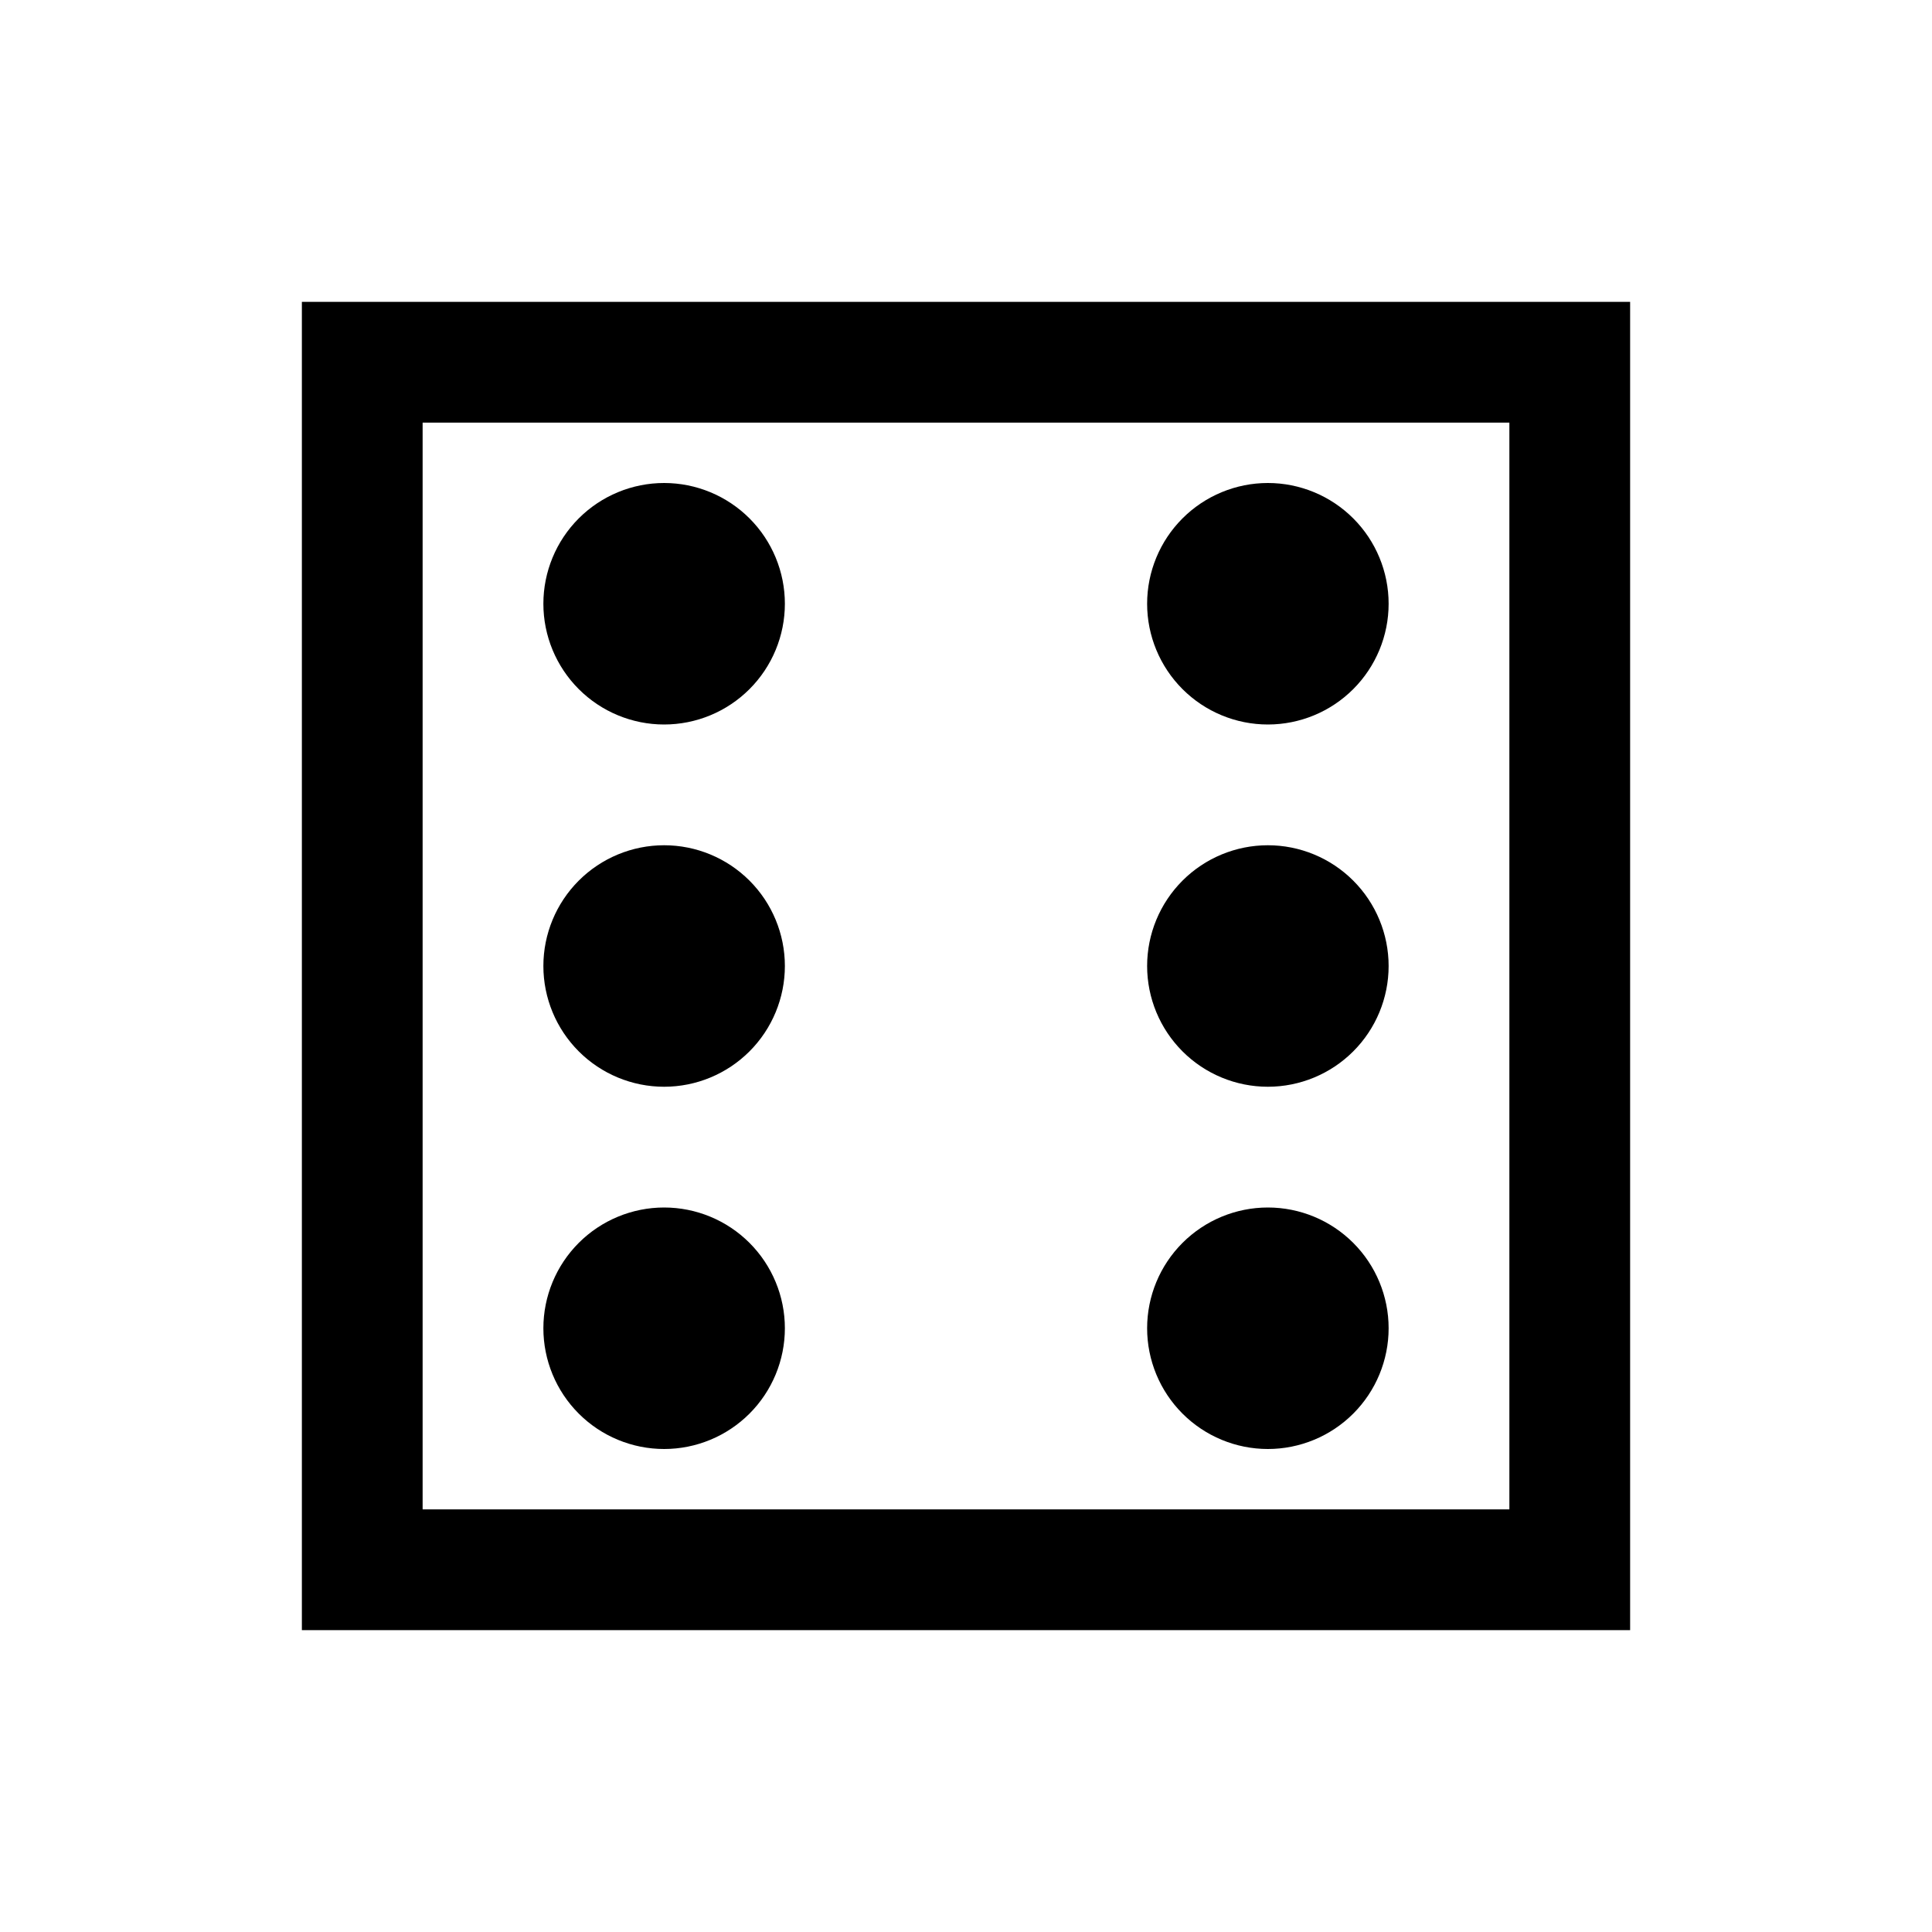 <svg width="32" height="32" viewBox="0 0 32 32" fill="none" xmlns="http://www.w3.org/2000/svg">
<g id="dice-six-solid">
<path id="Vector" d="M5 5V27H27V5H5ZM7 7H25V25H7V7ZM11 8C10.47 8 9.961 8.211 9.586 8.586C9.211 8.961 9 9.47 9 10C9 10.53 9.211 11.039 9.586 11.414C9.961 11.789 10.47 12 11 12C11.53 12 12.039 11.789 12.414 11.414C12.789 11.039 13 10.53 13 10C13 9.47 12.789 8.961 12.414 8.586C12.039 8.211 11.53 8 11 8ZM21 8C20.47 8 19.961 8.211 19.586 8.586C19.211 8.961 19 9.47 19 10C19 10.53 19.211 11.039 19.586 11.414C19.961 11.789 20.47 12 21 12C21.53 12 22.039 11.789 22.414 11.414C22.789 11.039 23 10.53 23 10C23 9.47 22.789 8.961 22.414 8.586C22.039 8.211 21.53 8 21 8ZM11 14C10.47 14 9.961 14.211 9.586 14.586C9.211 14.961 9 15.47 9 16C9 16.53 9.211 17.039 9.586 17.414C9.961 17.789 10.47 18 11 18C11.53 18 12.039 17.789 12.414 17.414C12.789 17.039 13 16.53 13 16C13 15.47 12.789 14.961 12.414 14.586C12.039 14.211 11.53 14 11 14ZM21 14C20.47 14 19.961 14.211 19.586 14.586C19.211 14.961 19 15.47 19 16C19 16.53 19.211 17.039 19.586 17.414C19.961 17.789 20.47 18 21 18C21.53 18 22.039 17.789 22.414 17.414C22.789 17.039 23 16.53 23 16C23 15.47 22.789 14.961 22.414 14.586C22.039 14.211 21.53 14 21 14ZM11 20C10.47 20 9.961 20.211 9.586 20.586C9.211 20.961 9 21.47 9 22C9 22.53 9.211 23.039 9.586 23.414C9.961 23.789 10.47 24 11 24C11.53 24 12.039 23.789 12.414 23.414C12.789 23.039 13 22.53 13 22C13 21.47 12.789 20.961 12.414 20.586C12.039 20.211 11.53 20 11 20ZM21 20C20.47 20 19.961 20.211 19.586 20.586C19.211 20.961 19 21.47 19 22C19 22.53 19.211 23.039 19.586 23.414C19.961 23.789 20.47 24 21 24C21.53 24 22.039 23.789 22.414 23.414C22.789 23.039 23 22.53 23 22C23 21.47 22.789 20.961 22.414 20.586C22.039 20.211 21.53 20 21 20Z" fill="black"/>
</g>
</svg>

